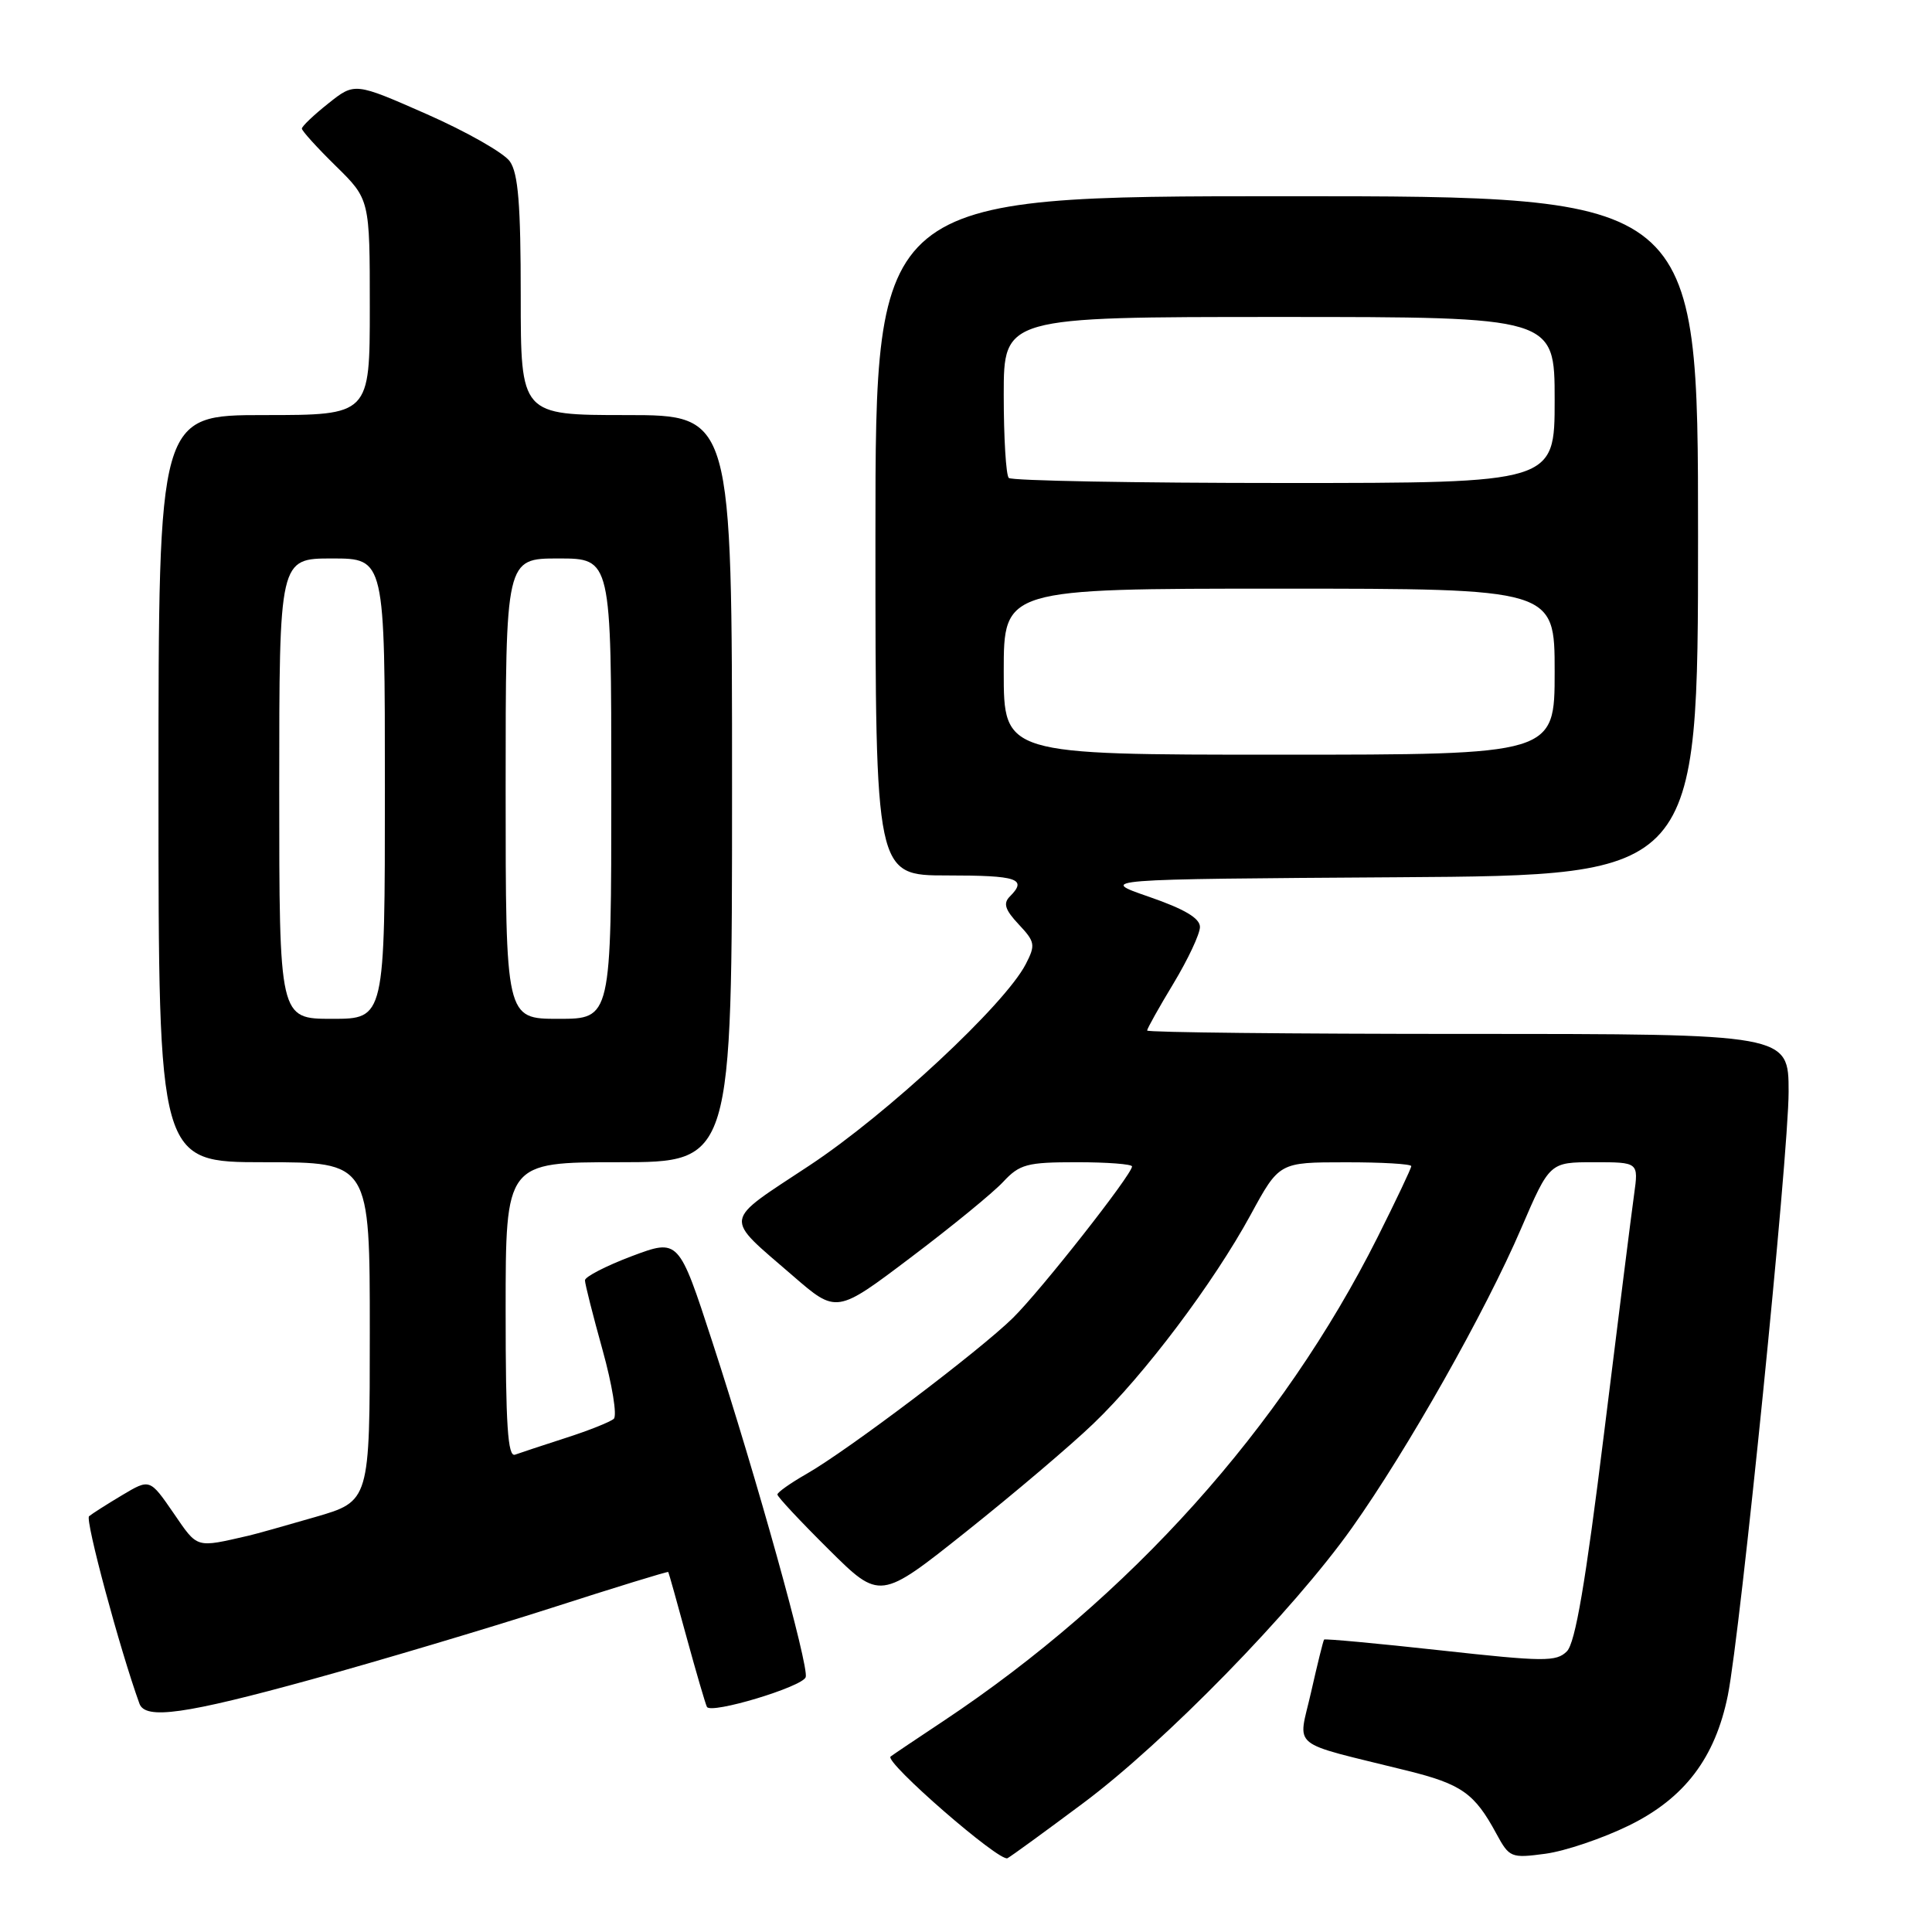 <?xml version="1.0" encoding="UTF-8" standalone="no"?>
<!DOCTYPE svg PUBLIC "-//W3C//DTD SVG 1.1//EN" "http://www.w3.org/Graphics/SVG/1.1/DTD/svg11.dtd" >
<svg xmlns="http://www.w3.org/2000/svg" xmlns:xlink="http://www.w3.org/1999/xlink" version="1.1" viewBox="0 0 256 256">
 <g >
 <path fill="currentColor"
d=" M 143.52 238.93 C 154.32 230.88 171.34 213.45 179.14 202.45 C 186.47 192.12 196.83 173.80 201.57 162.75 C 205.34 154.00 205.34 154.00 211.23 154.00 C 217.12 154.00 217.12 154.00 216.53 158.25 C 216.20 160.59 214.41 174.82 212.55 189.88 C 210.09 209.76 208.74 217.68 207.62 218.81 C 206.22 220.21 204.59 220.19 190.87 218.68 C 182.50 217.76 175.57 217.12 175.45 217.25 C 175.33 217.39 174.56 220.53 173.72 224.24 C 172.00 231.87 170.54 230.67 186.41 234.61 C 193.68 236.41 195.38 237.61 198.28 242.98 C 200.00 246.15 200.22 246.24 204.78 245.63 C 207.38 245.28 212.35 243.60 215.84 241.89 C 223.21 238.28 227.27 232.94 228.95 224.63 C 230.62 216.31 237.00 153.03 237.00 144.68 C 237.00 137.00 237.00 137.00 194.50 137.00 C 171.12 137.00 152.00 136.80 152.00 136.55 C 152.00 136.30 153.57 133.49 155.50 130.30 C 157.42 127.11 159.00 123.75 159.00 122.83 C 159.00 121.67 156.96 120.46 152.25 118.83 C 145.50 116.50 145.50 116.50 185.25 116.24 C 225.00 115.98 225.00 115.98 225.00 70.99 C 225.00 26.00 225.00 26.00 170.50 26.00 C 116.00 26.00 116.00 26.00 116.00 71.00 C 116.00 116.00 116.00 116.00 125.50 116.00 C 134.85 116.00 136.16 116.44 133.81 118.79 C 132.90 119.70 133.17 120.55 134.98 122.48 C 137.16 124.80 137.23 125.21 135.92 127.75 C 133.15 133.12 117.55 147.64 107.23 154.45 C 95.64 162.11 95.80 161.03 105.06 169.05 C 110.84 174.06 110.84 174.06 120.67 166.63 C 126.08 162.55 131.59 158.04 132.92 156.61 C 135.11 154.26 136.07 154.00 142.67 154.00 C 146.70 154.00 150.00 154.25 150.00 154.56 C 150.00 155.62 137.93 170.98 134.22 174.63 C 129.81 178.97 112.35 192.17 106.87 195.30 C 104.75 196.51 103.01 197.74 103.01 198.03 C 103.00 198.32 106.06 201.59 109.80 205.30 C 116.60 212.05 116.60 212.05 128.05 202.93 C 134.35 197.91 141.92 191.49 144.87 188.65 C 151.65 182.16 160.78 170.02 165.71 160.98 C 169.50 154.01 169.50 154.01 178.25 154.01 C 183.06 154.00 187.00 154.23 187.00 154.52 C 187.00 154.81 184.99 159.04 182.54 163.93 C 169.86 189.18 149.72 211.61 125.00 228.05 C 121.42 230.42 118.28 232.54 118.01 232.75 C 117.13 233.45 132.48 246.80 133.50 246.22 C 134.05 245.92 138.56 242.63 143.52 238.93 Z  M 41.29 222.53 C 50.21 220.07 64.46 215.82 72.97 213.09 C 81.48 210.35 88.49 208.19 88.55 208.30 C 88.62 208.41 89.72 212.32 90.99 217.00 C 92.27 221.68 93.48 225.80 93.67 226.17 C 94.19 227.17 106.33 223.52 106.76 222.23 C 107.22 220.83 100.27 195.85 94.39 177.81 C 89.93 164.12 89.93 164.12 83.71 166.45 C 80.30 167.74 77.50 169.18 77.51 169.65 C 77.51 170.12 78.56 174.27 79.84 178.87 C 81.12 183.47 81.79 187.58 81.33 188.00 C 80.87 188.41 78.03 189.55 75.00 190.52 C 71.97 191.50 68.94 192.50 68.25 192.75 C 67.28 193.11 67.00 188.87 67.00 173.61 C 67.00 154.00 67.00 154.00 82.00 154.00 C 97.00 154.00 97.00 154.00 97.00 104.50 C 97.00 55.00 97.00 55.00 83.00 55.00 C 69.00 55.00 69.00 55.00 69.00 39.22 C 69.00 27.12 68.67 22.97 67.56 21.39 C 66.77 20.26 61.82 17.45 56.56 15.13 C 47.00 10.92 47.00 10.92 43.50 13.71 C 41.57 15.24 40.00 16.74 40.00 17.04 C 40.00 17.34 42.02 19.57 44.50 22.00 C 49.00 26.42 49.00 26.42 49.00 40.71 C 49.00 55.00 49.00 55.00 35.00 55.00 C 21.00 55.00 21.00 55.00 21.00 104.50 C 21.00 154.00 21.00 154.00 35.00 154.00 C 49.00 154.00 49.00 154.00 49.00 176.46 C 49.00 198.92 49.00 198.92 41.75 201.02 C 37.76 202.18 33.83 203.28 33.00 203.47 C 25.84 205.11 26.25 205.23 22.98 200.47 C 19.85 195.93 19.85 195.93 16.18 198.12 C 14.15 199.33 12.18 200.59 11.80 200.91 C 11.25 201.37 15.90 218.64 18.48 225.75 C 19.26 227.89 24.53 227.15 41.29 222.53 Z  M 133.00 89.00 C 133.00 78.00 133.00 78.00 169.50 78.00 C 206.00 78.00 206.00 78.00 206.00 89.00 C 206.00 100.00 206.00 100.00 169.50 100.00 C 133.00 100.00 133.00 100.00 133.00 89.00 Z  M 133.67 63.33 C 133.30 62.97 133.00 58.02 133.00 52.33 C 133.00 42.00 133.00 42.00 169.50 42.00 C 206.00 42.00 206.00 42.00 206.00 53.00 C 206.00 64.00 206.00 64.00 170.17 64.00 C 150.46 64.00 134.03 63.70 133.67 63.33 Z  M 37.00 104.50 C 37.00 74.00 37.00 74.00 44.00 74.00 C 51.00 74.00 51.00 74.00 51.00 104.50 C 51.00 135.00 51.00 135.00 44.00 135.00 C 37.00 135.00 37.00 135.00 37.00 104.50 Z  M 67.00 104.50 C 67.00 74.00 67.00 74.00 74.00 74.00 C 81.00 74.00 81.00 74.00 81.00 104.50 C 81.00 135.00 81.00 135.00 74.00 135.00 C 67.00 135.00 67.00 135.00 67.00 104.50 Z "/>
</g>
</svg>